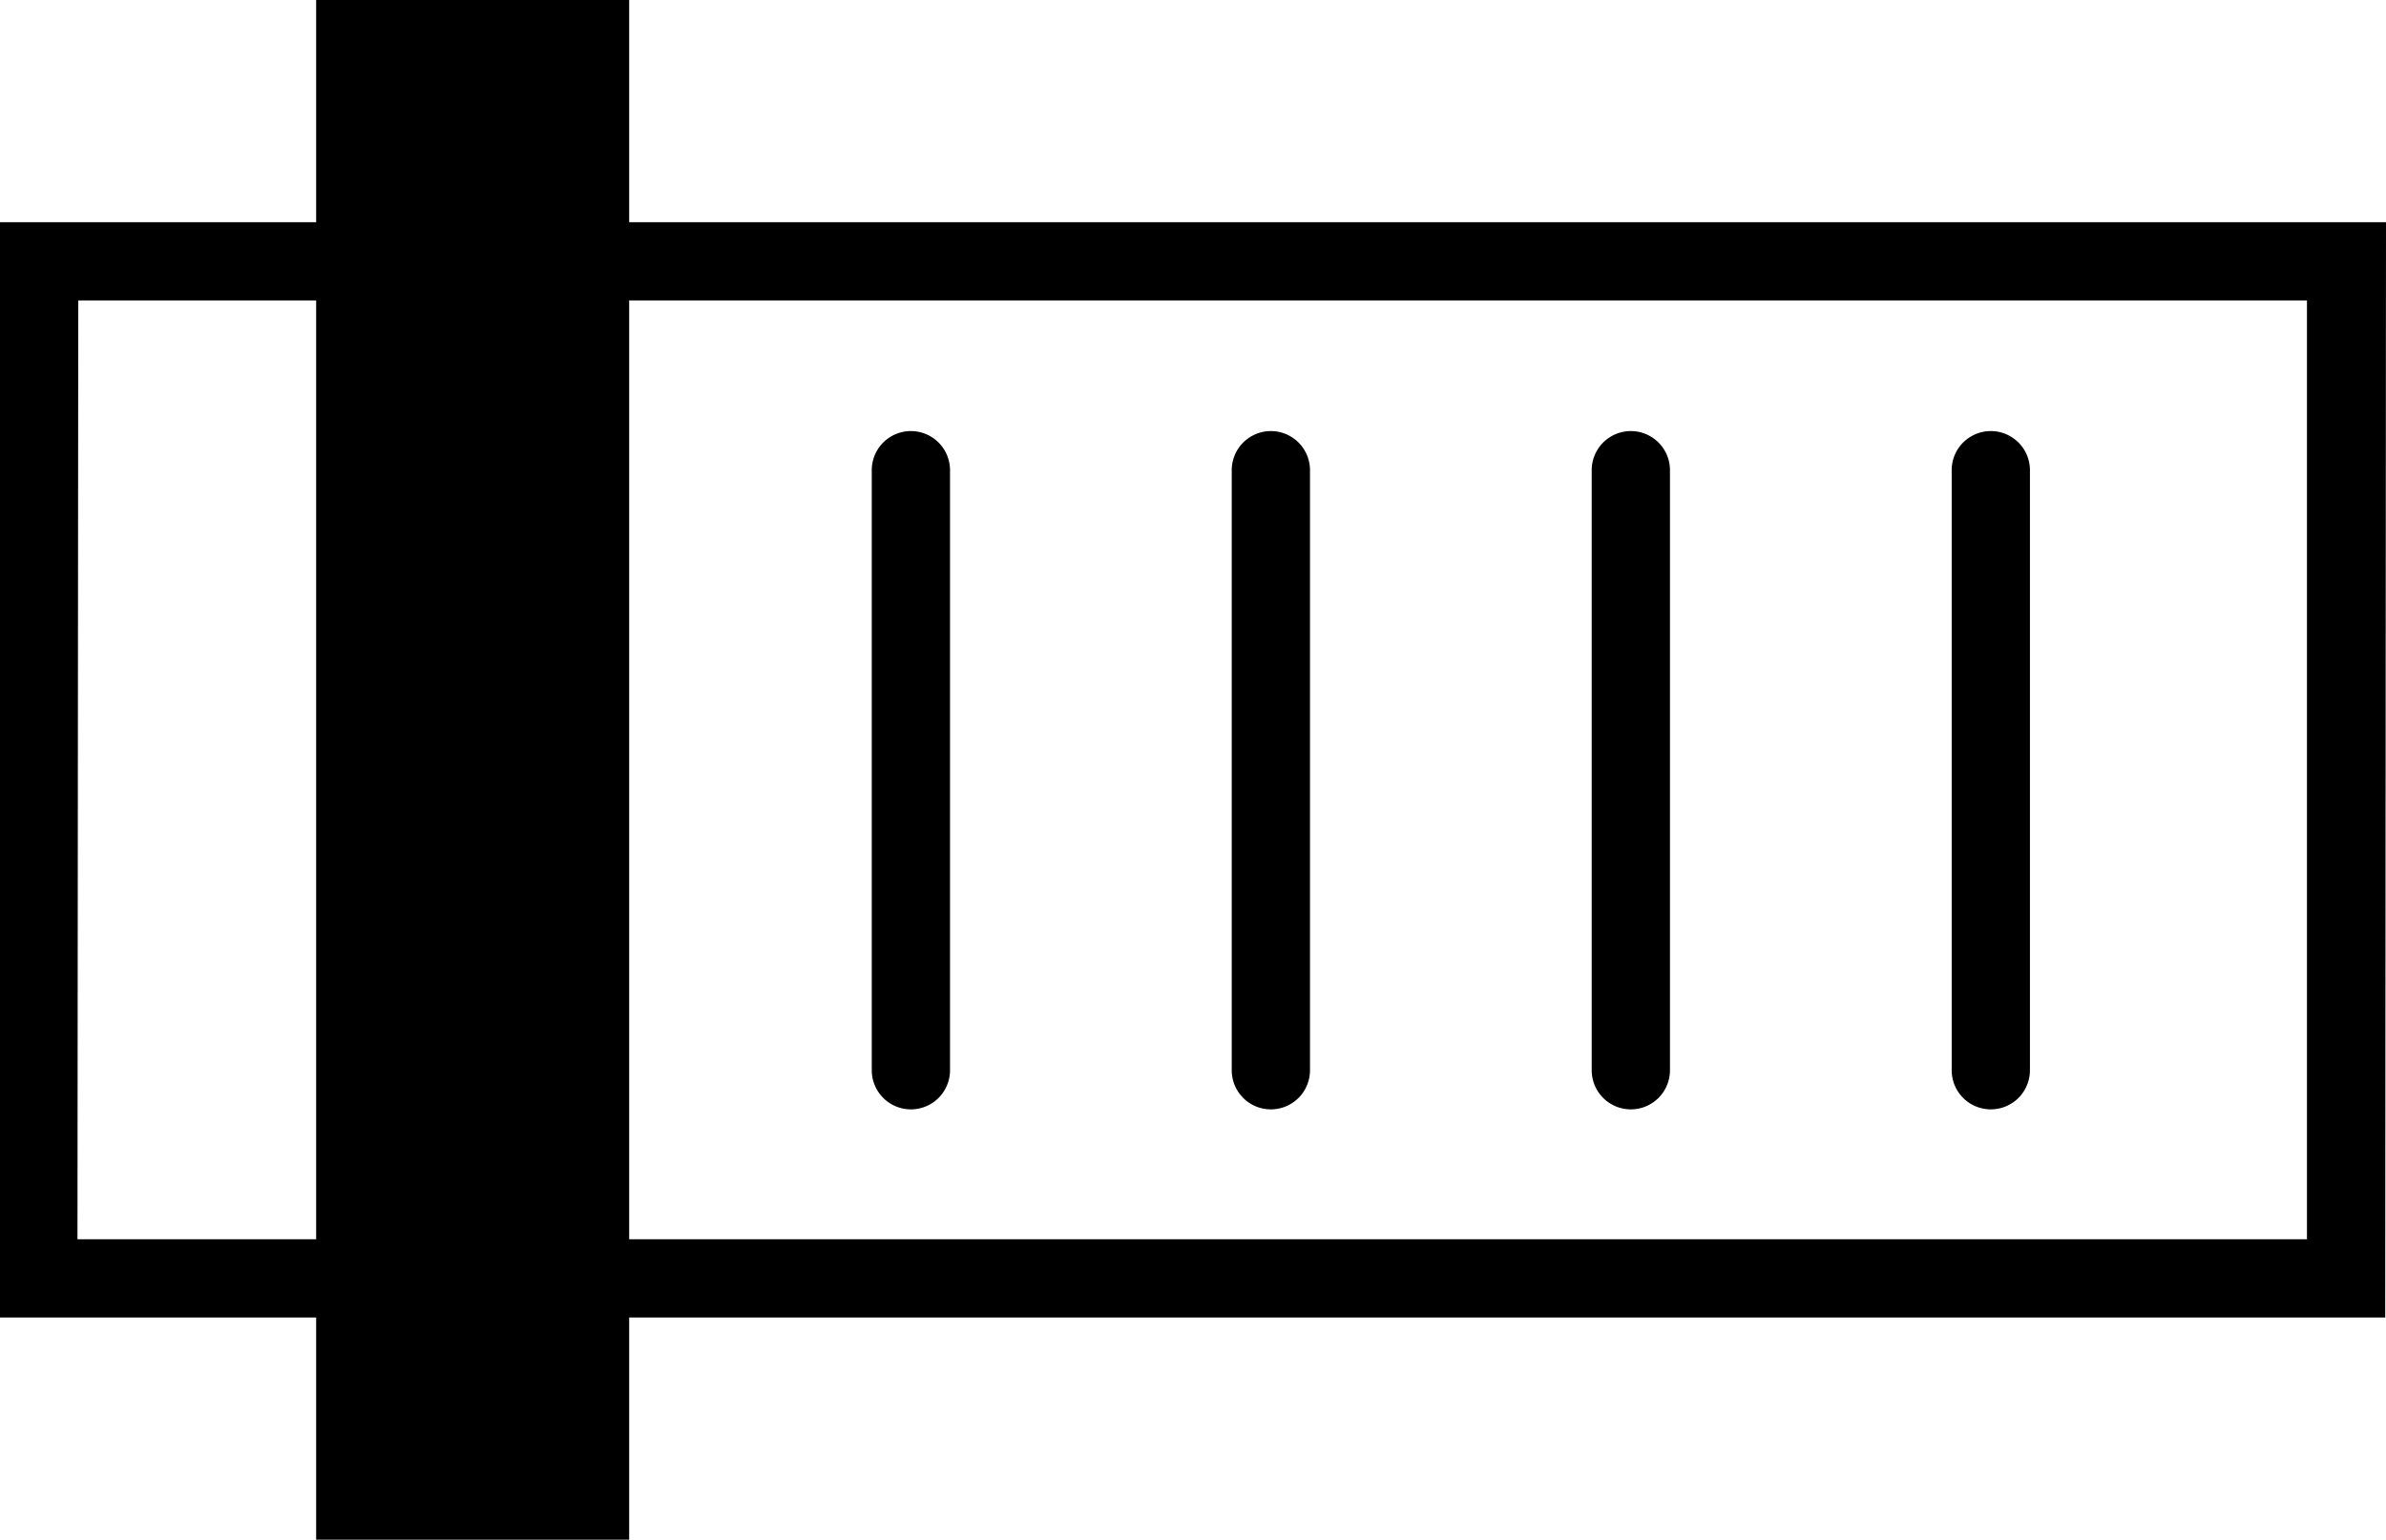 <svg id="Layer_1" data-name="Layer 1" xmlns="http://www.w3.org/2000/svg" viewBox="0 0 30.49 19.68"><title>data_table_cat_ALARMLOW</title><rect x="4.04" width="4" height="19.68"/><path d="M146.9,154.34a.5.5,0,0,1-.5-.5v-7.67a.5.5,0,0,1,1,0v7.67A.5.5,0,0,1,146.9,154.34Z" transform="translate(-135.26 -140.16)"/><path d="M151.5,154.34a.5.5,0,0,1-.5-.5v-7.67a.5.5,0,0,1,1,0v7.67A.5.5,0,0,1,151.5,154.34Z" transform="translate(-135.26 -140.16)"/><path d="M156.1,154.34a.5.5,0,0,1-.5-.5v-7.67a.5.5,0,0,1,1,0v7.67A.5.5,0,0,1,156.1,154.34Z" transform="translate(-135.26 -140.16)"/><path d="M160.7,154.34a.5.5,0,0,1-.5-.5v-7.67a.5.5,0,0,1,1,0v7.67A.5.5,0,0,1,160.7,154.34Z" transform="translate(-135.26 -140.16)"/><path d="M165.74,157H135.26V143h30.49Zm-29.49-1h28.49V144H136.26Z" transform="translate(-135.26 -140.16)"/></svg>